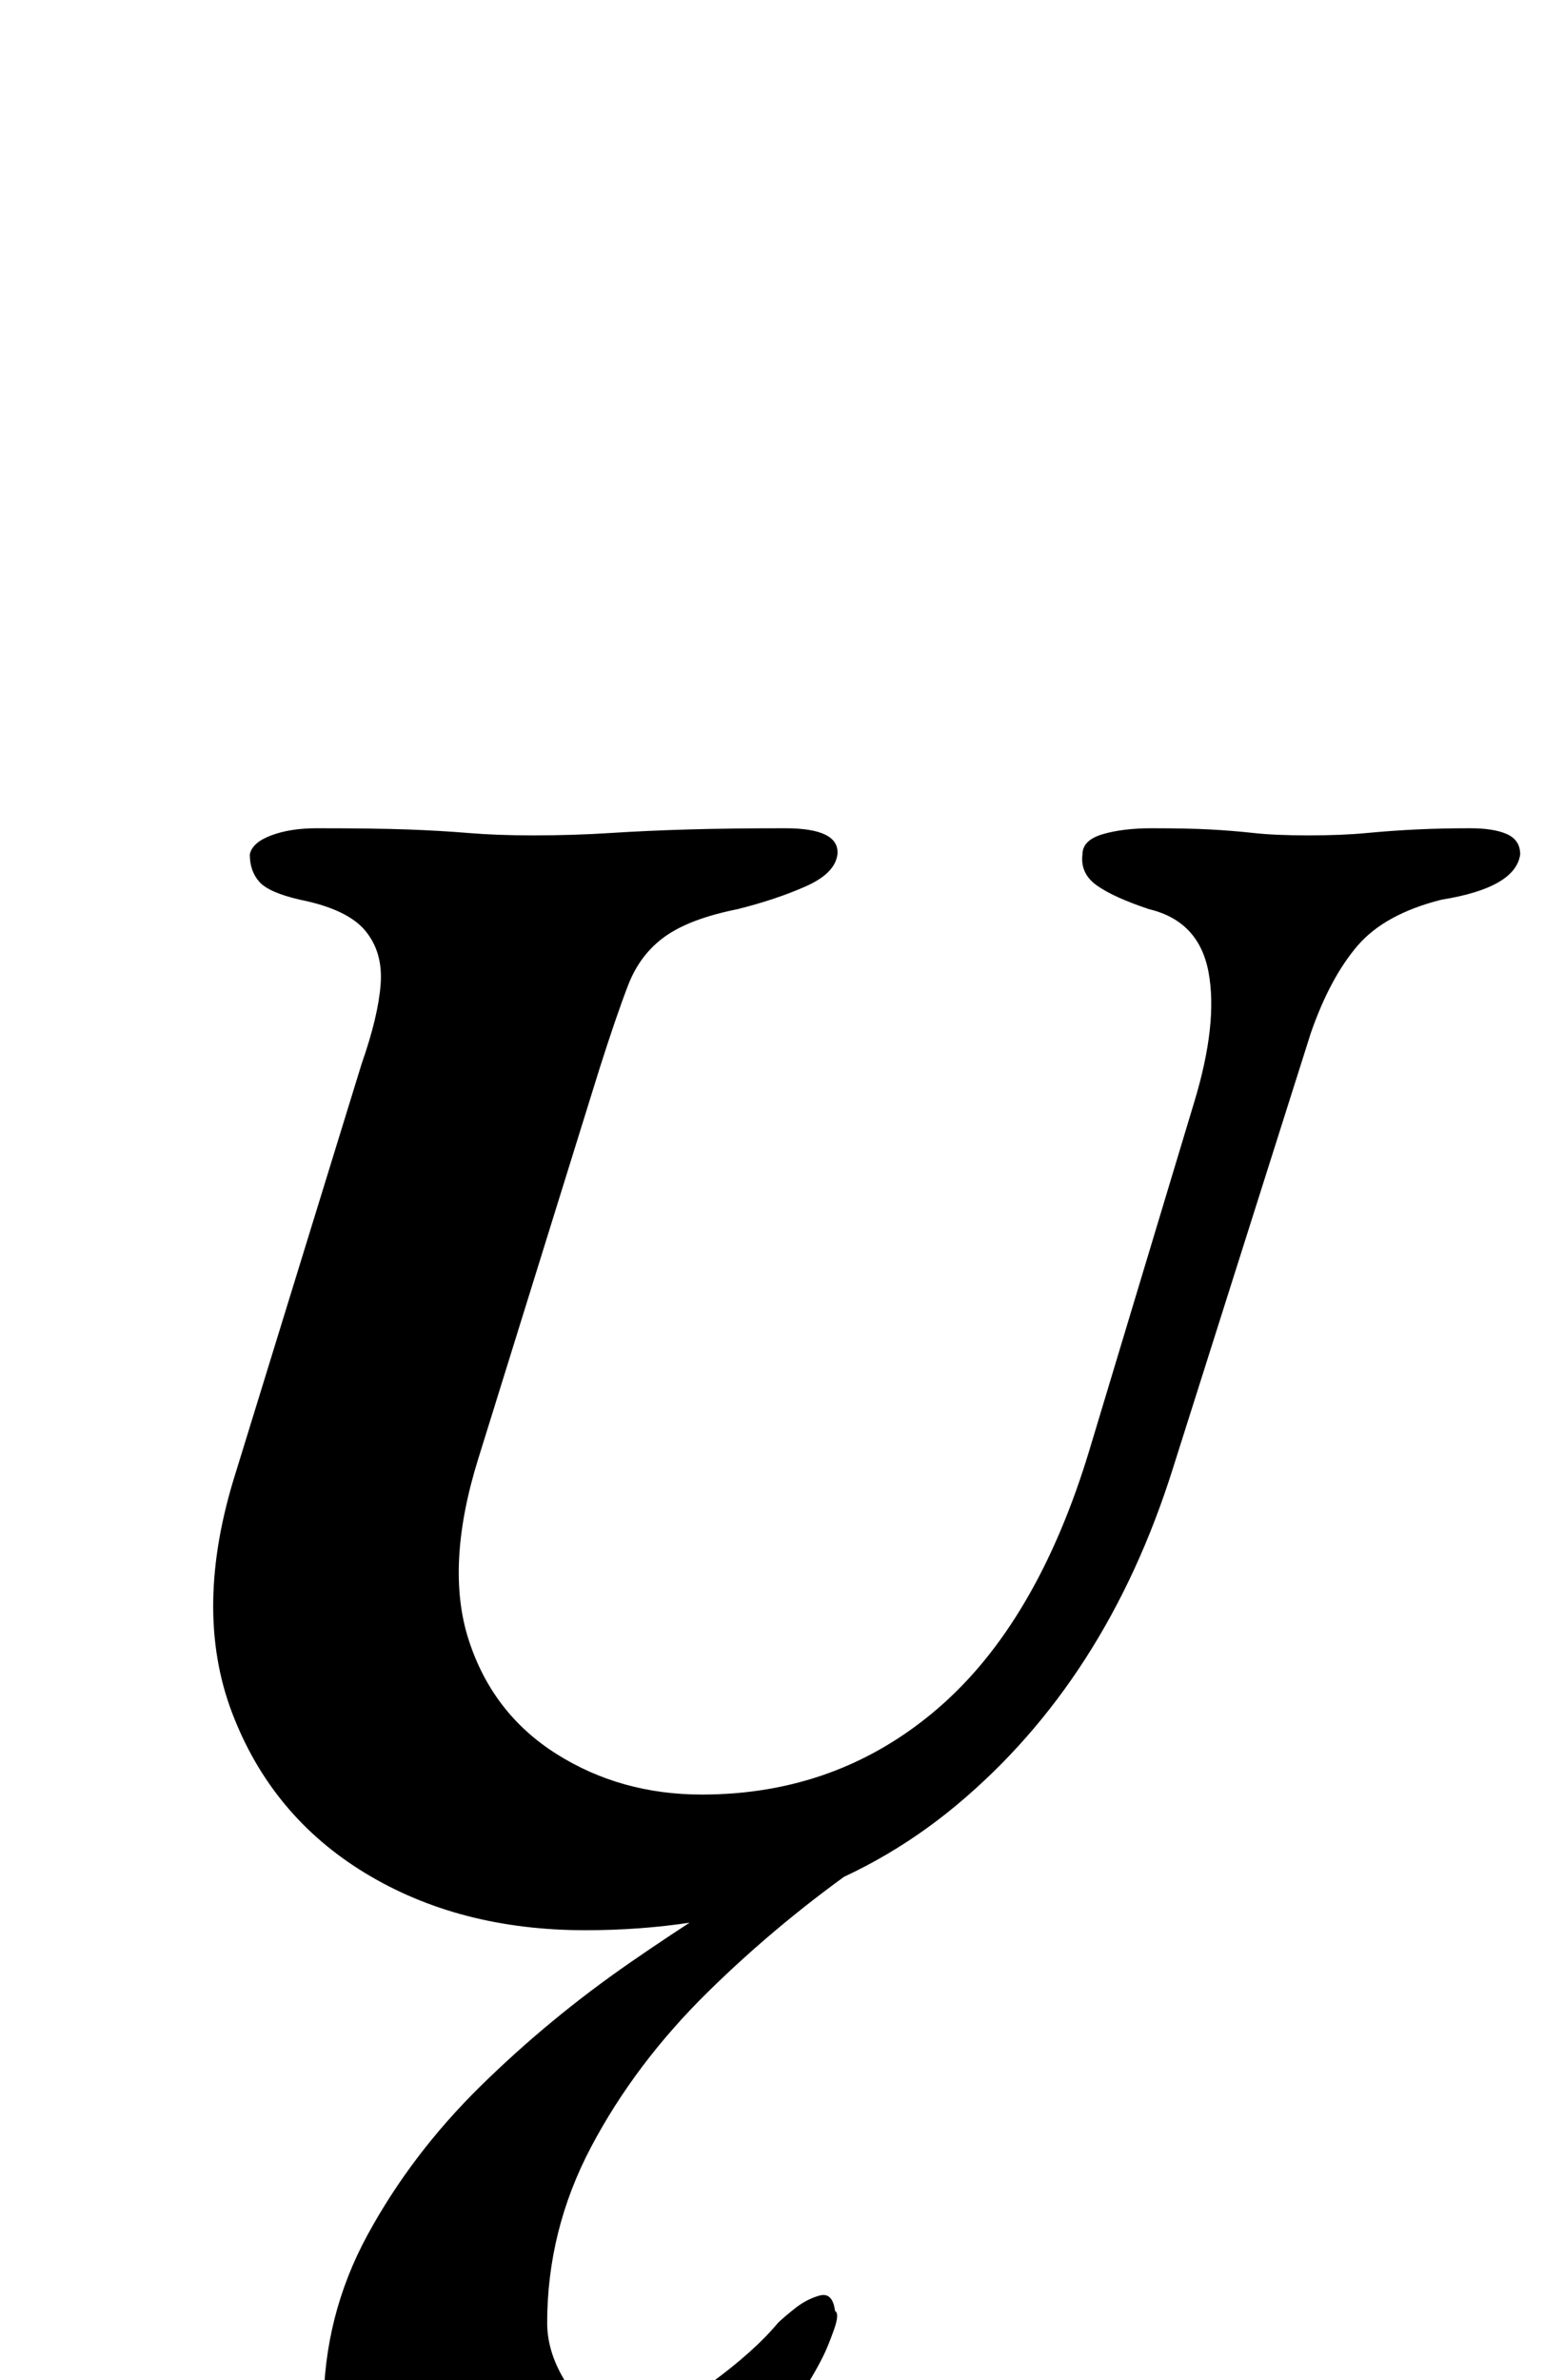 <?xml version="1.0" standalone="no"?>
<!DOCTYPE svg PUBLIC "-//W3C//DTD SVG 1.1//EN" "http://www.w3.org/Graphics/SVG/1.1/DTD/svg11.dtd" >
<svg xmlns="http://www.w3.org/2000/svg" xmlns:xlink="http://www.w3.org/1999/xlink" version="1.1" viewBox="-10 0 649 1000">
  <g transform="matrix(1 0 0 -1 0 800)">
   <path fill="currentColor"
d="M236 -11q-53 0 -92.5 24t-56 67.5t1.5 100.5l53 172q7 20 8 33.5t-6.5 22.5t-27.5 13q-13 3 -17 7.5t-4 11.5q1 5 9 8t19 3q24 0 38 -0.5t26 -1.5t27 -1q17 0 32.5 1t33 1.5t40.5 0.5t22 -11q-1 -8 -13.5 -13.5t-28.5 -9.5q-20 -4 -30.5 -11.5t-15.5 -20.5t-12 -35
l-51 -164q-14 -45 -4 -76t37 -48t61 -17q57 0 99 36t64 109l44 146q10 33 6 54.5t-25 26.5q-15 5 -22 10t-6 13q0 6 8.5 8.5t20.5 2.5q15 0 24.5 -0.5t18.5 -1.5t23 -1t24.5 1t21 1.5t22.5 0.5q10 0 15.5 -2.5t5.5 -8.5q-2 -14 -33 -19q-24 -6 -35.5 -19.5t-19.5 -36.5
l-58 -183q-28 -89 -91 -141.5t-156 -52.5zM196 -286q-17 0 -33.5 10.5t-26.5 28t-10 35.5q0 39 18.5 73t47.5 62.5t63 52t67 42.5h32q-36 -25 -66.5 -55t-49 -65t-18.5 -74q0 -13 8.5 -26t26.5 -13q15 0 33.5 13.5t28.5 25.5q2 2 7 6t10.5 5.5t6.5 -6.5q2 -1 -0.5 -8
t-4.5 -11q-9 -18 -24 -35t-33.5 -30.5t-39.5 -22t-43 -8.5z" />
  </g>

</svg>
